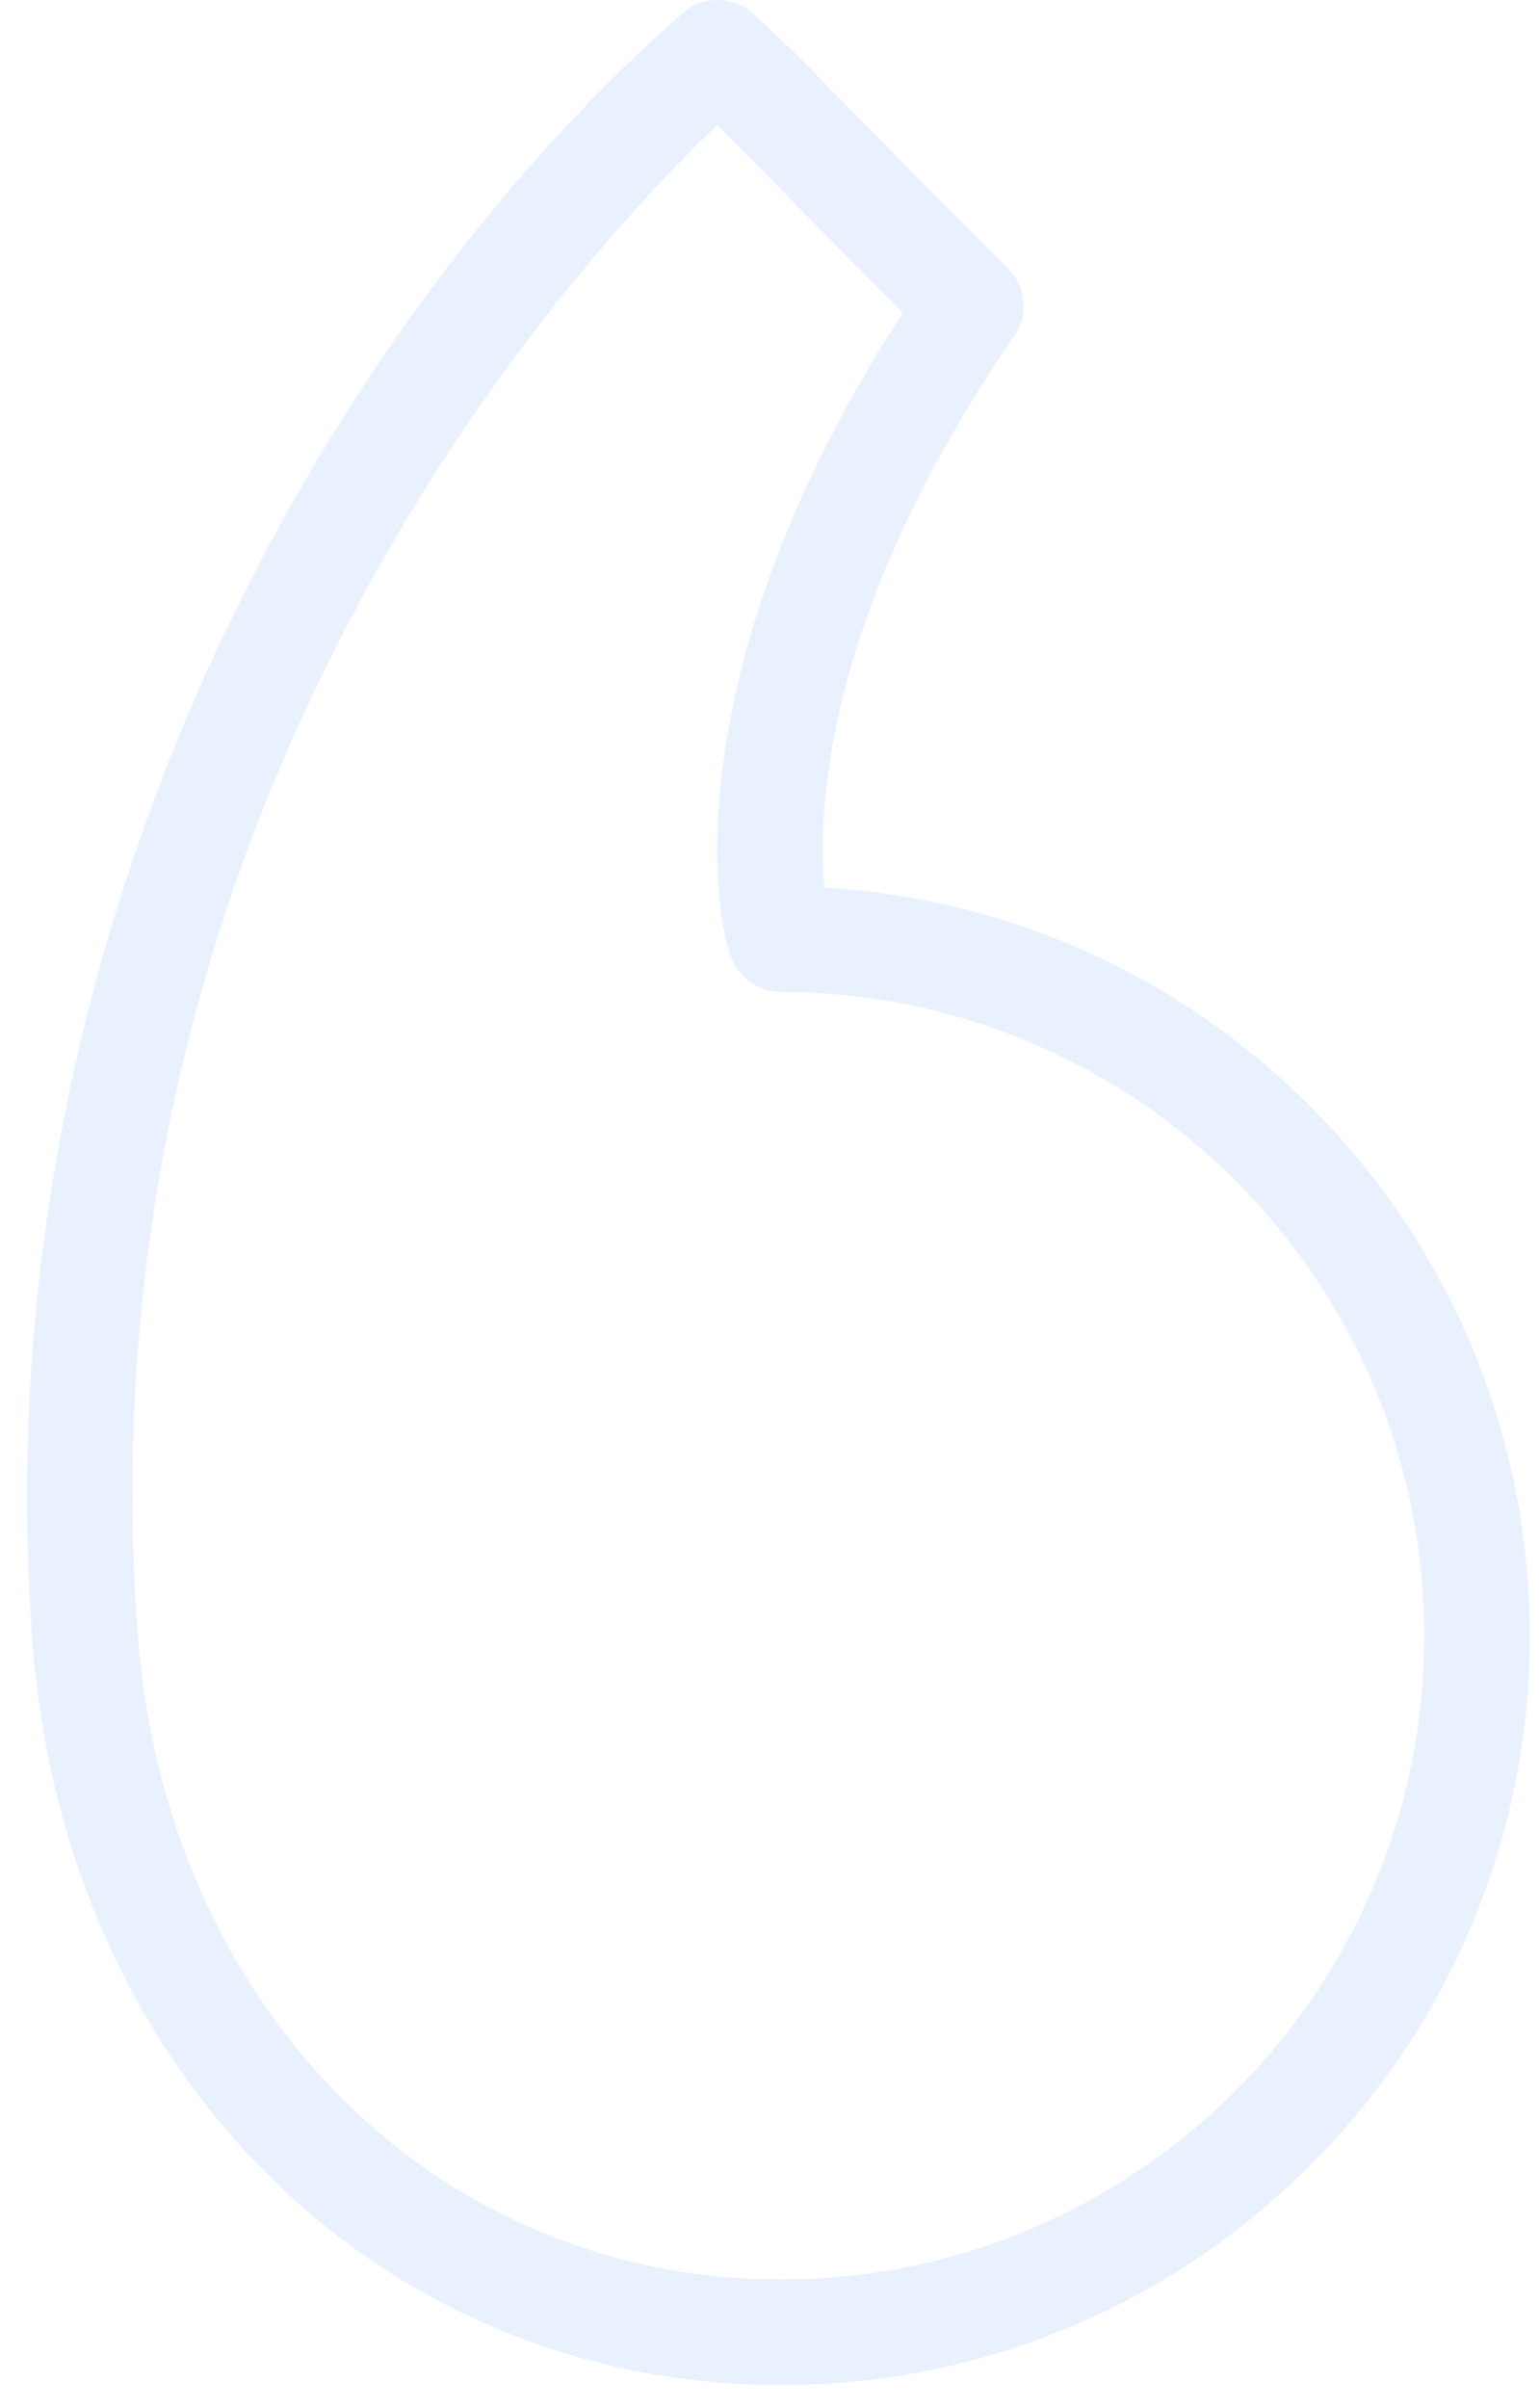 <svg width="55" height="86" viewBox="0 0 55 86" fill="none" xmlns="http://www.w3.org/2000/svg">
<path d="M29.461 31.702C29.218 29.075 29.404 21.932 36.246 12C36.764 11.251 36.67 10.24 36.027 9.597C33.238 6.808 31.511 5.047 30.299 3.816C28.706 2.191 27.979 1.451 26.915 0.486C26.204 -0.152 25.128 -0.164 24.41 0.463C12.484 10.84 -0.762 32.284 1.154 58.556C2.278 73.983 13.53 85.18 27.909 85.18C42.665 85.18 54.671 73.176 54.671 58.42C54.671 44.185 43.498 32.511 29.461 31.702ZM27.909 81.409C15.561 81.409 5.892 71.683 4.914 58.284C4.914 58.284 4.914 58.284 4.914 58.282C2.758 28.734 20.323 9.542 25.629 4.46C26.147 4.97 26.738 5.57 27.609 6.458C28.658 7.526 30.095 8.988 32.267 11.168C23.961 23.965 25.528 33.083 26.215 34.391C26.541 35.011 27.209 35.429 27.909 35.429C40.586 35.429 50.9 45.742 50.9 58.42C50.9 71.096 40.586 81.409 27.909 81.409Z" fill="#1A73E8" fill-opacity="0.1"/>
</svg>
